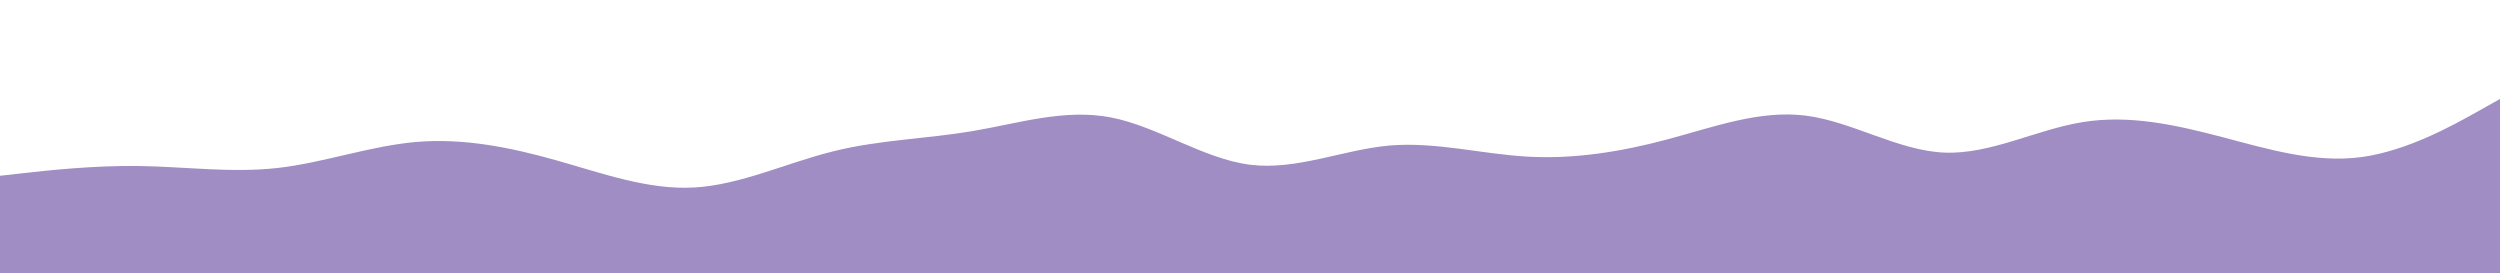 <svg id="visual" viewBox="0 0 1920 210" width="1920" height="210" xmlns="http://www.w3.org/2000/svg" xmlns:xlink="http://www.w3.org/1999/xlink" version="1.1"><path d="M0 135L17.8 133C35.7 131 71.3 127 106.8 127.5C142.3 128 177.7 133 213.2 129C248.7 125 284.3 112 320 109C355.7 106 391.3 113 426.8 123C462.3 133 497.7 146 533.2 144C568.7 142 604.3 125 640 116.2C675.7 107.3 711.3 106.7 746.8 100.7C782.3 94.7 817.7 83.3 853.2 90.2C888.7 97 924.3 122 960 126.5C995.7 131 1031.3 115 1066.8 111.8C1102.3 108.7 1137.7 118.3 1173.2 120.3C1208.7 122.3 1244.3 116.7 1280 107.2C1315.7 97.7 1351.3 84.3 1386.8 88.8C1422.3 93.3 1457.7 115.7 1493.2 117.2C1528.7 118.7 1564.3 99.3 1600 93.7C1635.7 88 1671.3 96 1706.8 105.3C1742.3 114.7 1777.7 125.3 1813.2 120.7C1848.7 116 1884.3 96 1902.2 86L1920 76L1920 211L1902.2 211C1884.3 211 1848.7 211 1813.2 211C1777.7 211 1742.3 211 1706.8 211C1671.3 211 1635.7 211 1600 211C1564.3 211 1528.7 211 1493.2 211C1457.7 211 1422.3 211 1386.8 211C1351.3 211 1315.7 211 1280 211C1244.3 211 1208.7 211 1173.2 211C1137.7 211 1102.3 211 1066.8 211C1031.3 211 995.7 211 960 211C924.3 211 888.7 211 853.2 211C817.7 211 782.3 211 746.8 211C711.3 211 675.7 211 640 211C604.3 211 568.7 211 533.2 211C497.7 211 462.3 211 426.8 211C391.3 211 355.7 211 320 211C284.3 211 248.7 211 213.2 211C177.7 211 142.3 211 106.8 211C71.3 211 35.7 211 17.8 211L0 211Z" fill="#9F8DC3" stroke-linecap="round" stroke-linejoin="miter"></path></svg>